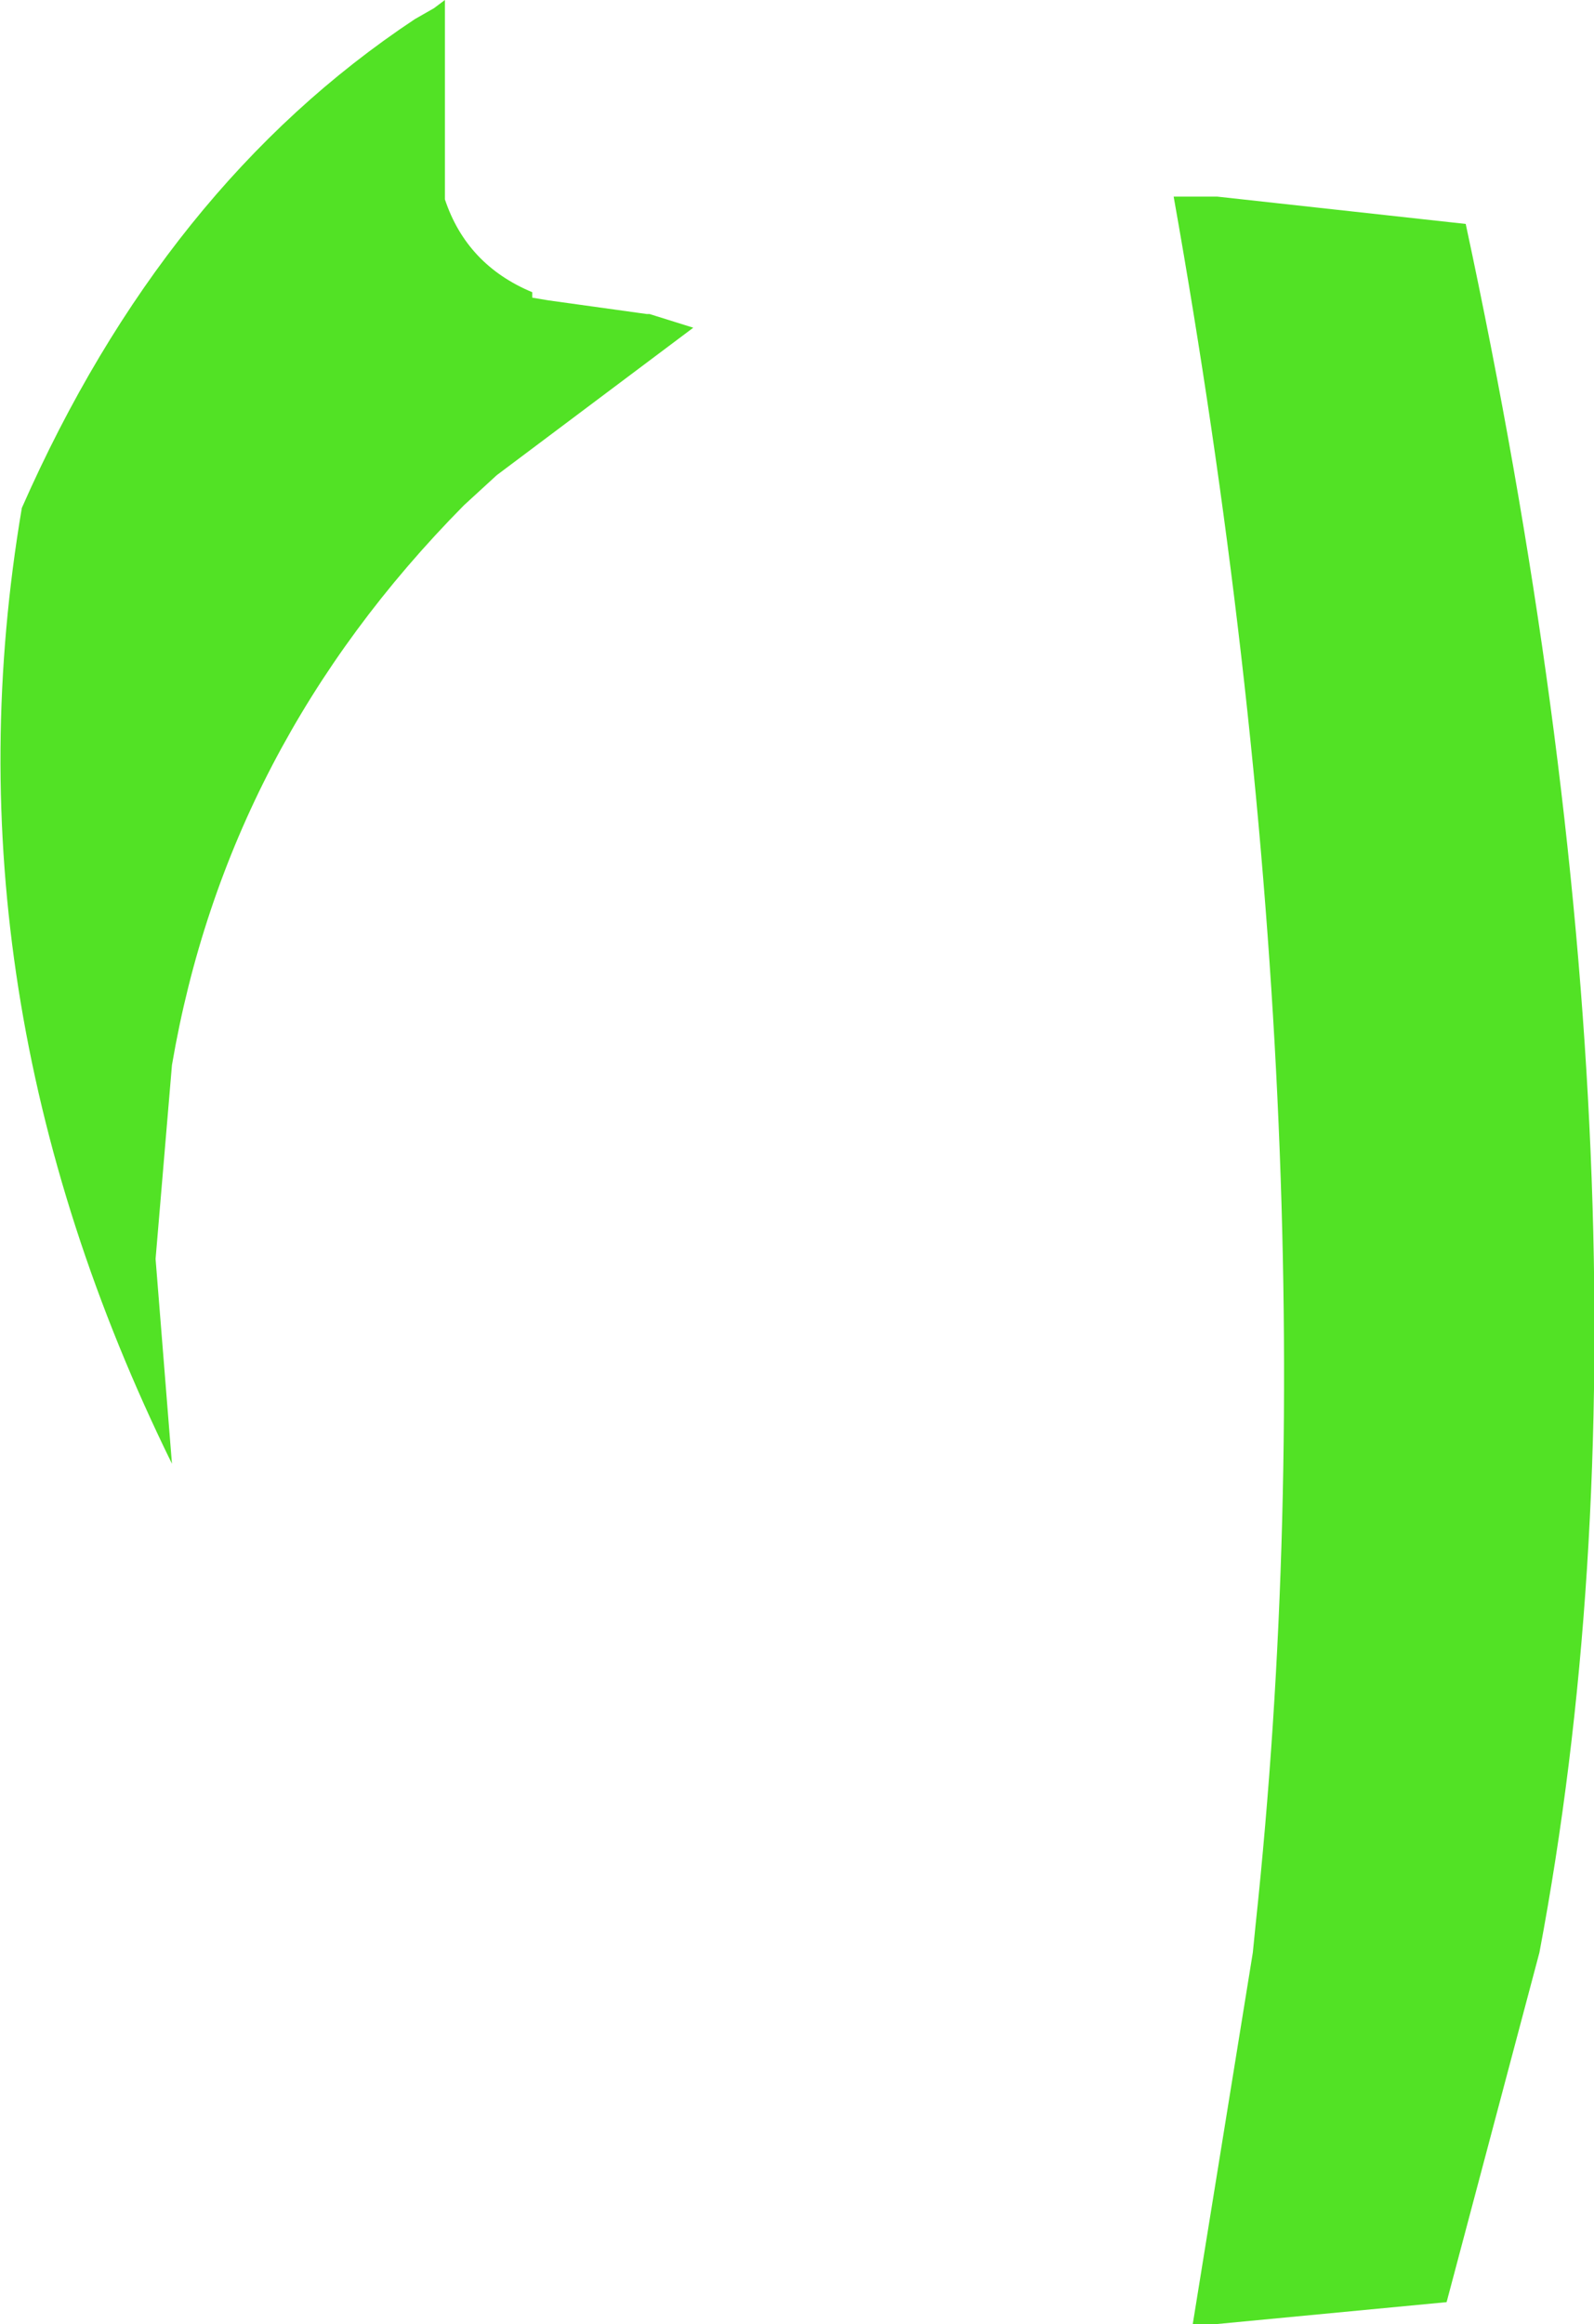 <?xml version="1.0" encoding="UTF-8" standalone="no"?>
<svg xmlns:xlink="http://www.w3.org/1999/xlink" height="42.55px" width="29.2px" xmlns="http://www.w3.org/2000/svg">
  <g transform="matrix(1.0, 0.0, 0.0, 1.0, 14.6, 21.25)">
    <path d="M7.7 -17.65 L12.25 -17.15 Q16.15 1.0 13.6 14.5 L11.9 20.9 7.7 21.3 7.25 21.3 8.35 14.5 8.4 14.0 Q9.95 -0.5 6.9 -17.65 L7.7 -17.65 M-6.65 -21.1 L-6.45 -21.25 -6.45 -17.6 Q-6.05 -16.4 -4.85 -15.9 L-4.85 -15.8 -4.55 -15.75 -2.75 -15.5 -2.7 -15.5 -1.9 -15.25 -5.5 -12.55 -6.1 -12.0 Q-10.45 -7.6 -11.45 -1.75 L-11.75 1.8 -11.45 5.55 Q-15.7 -3.1 -14.2 -11.95 -11.6 -17.85 -7.0 -20.9 L-6.65 -21.1" fill="#52e225" fill-rule="evenodd" stroke="none"/>
  </g>
</svg>
